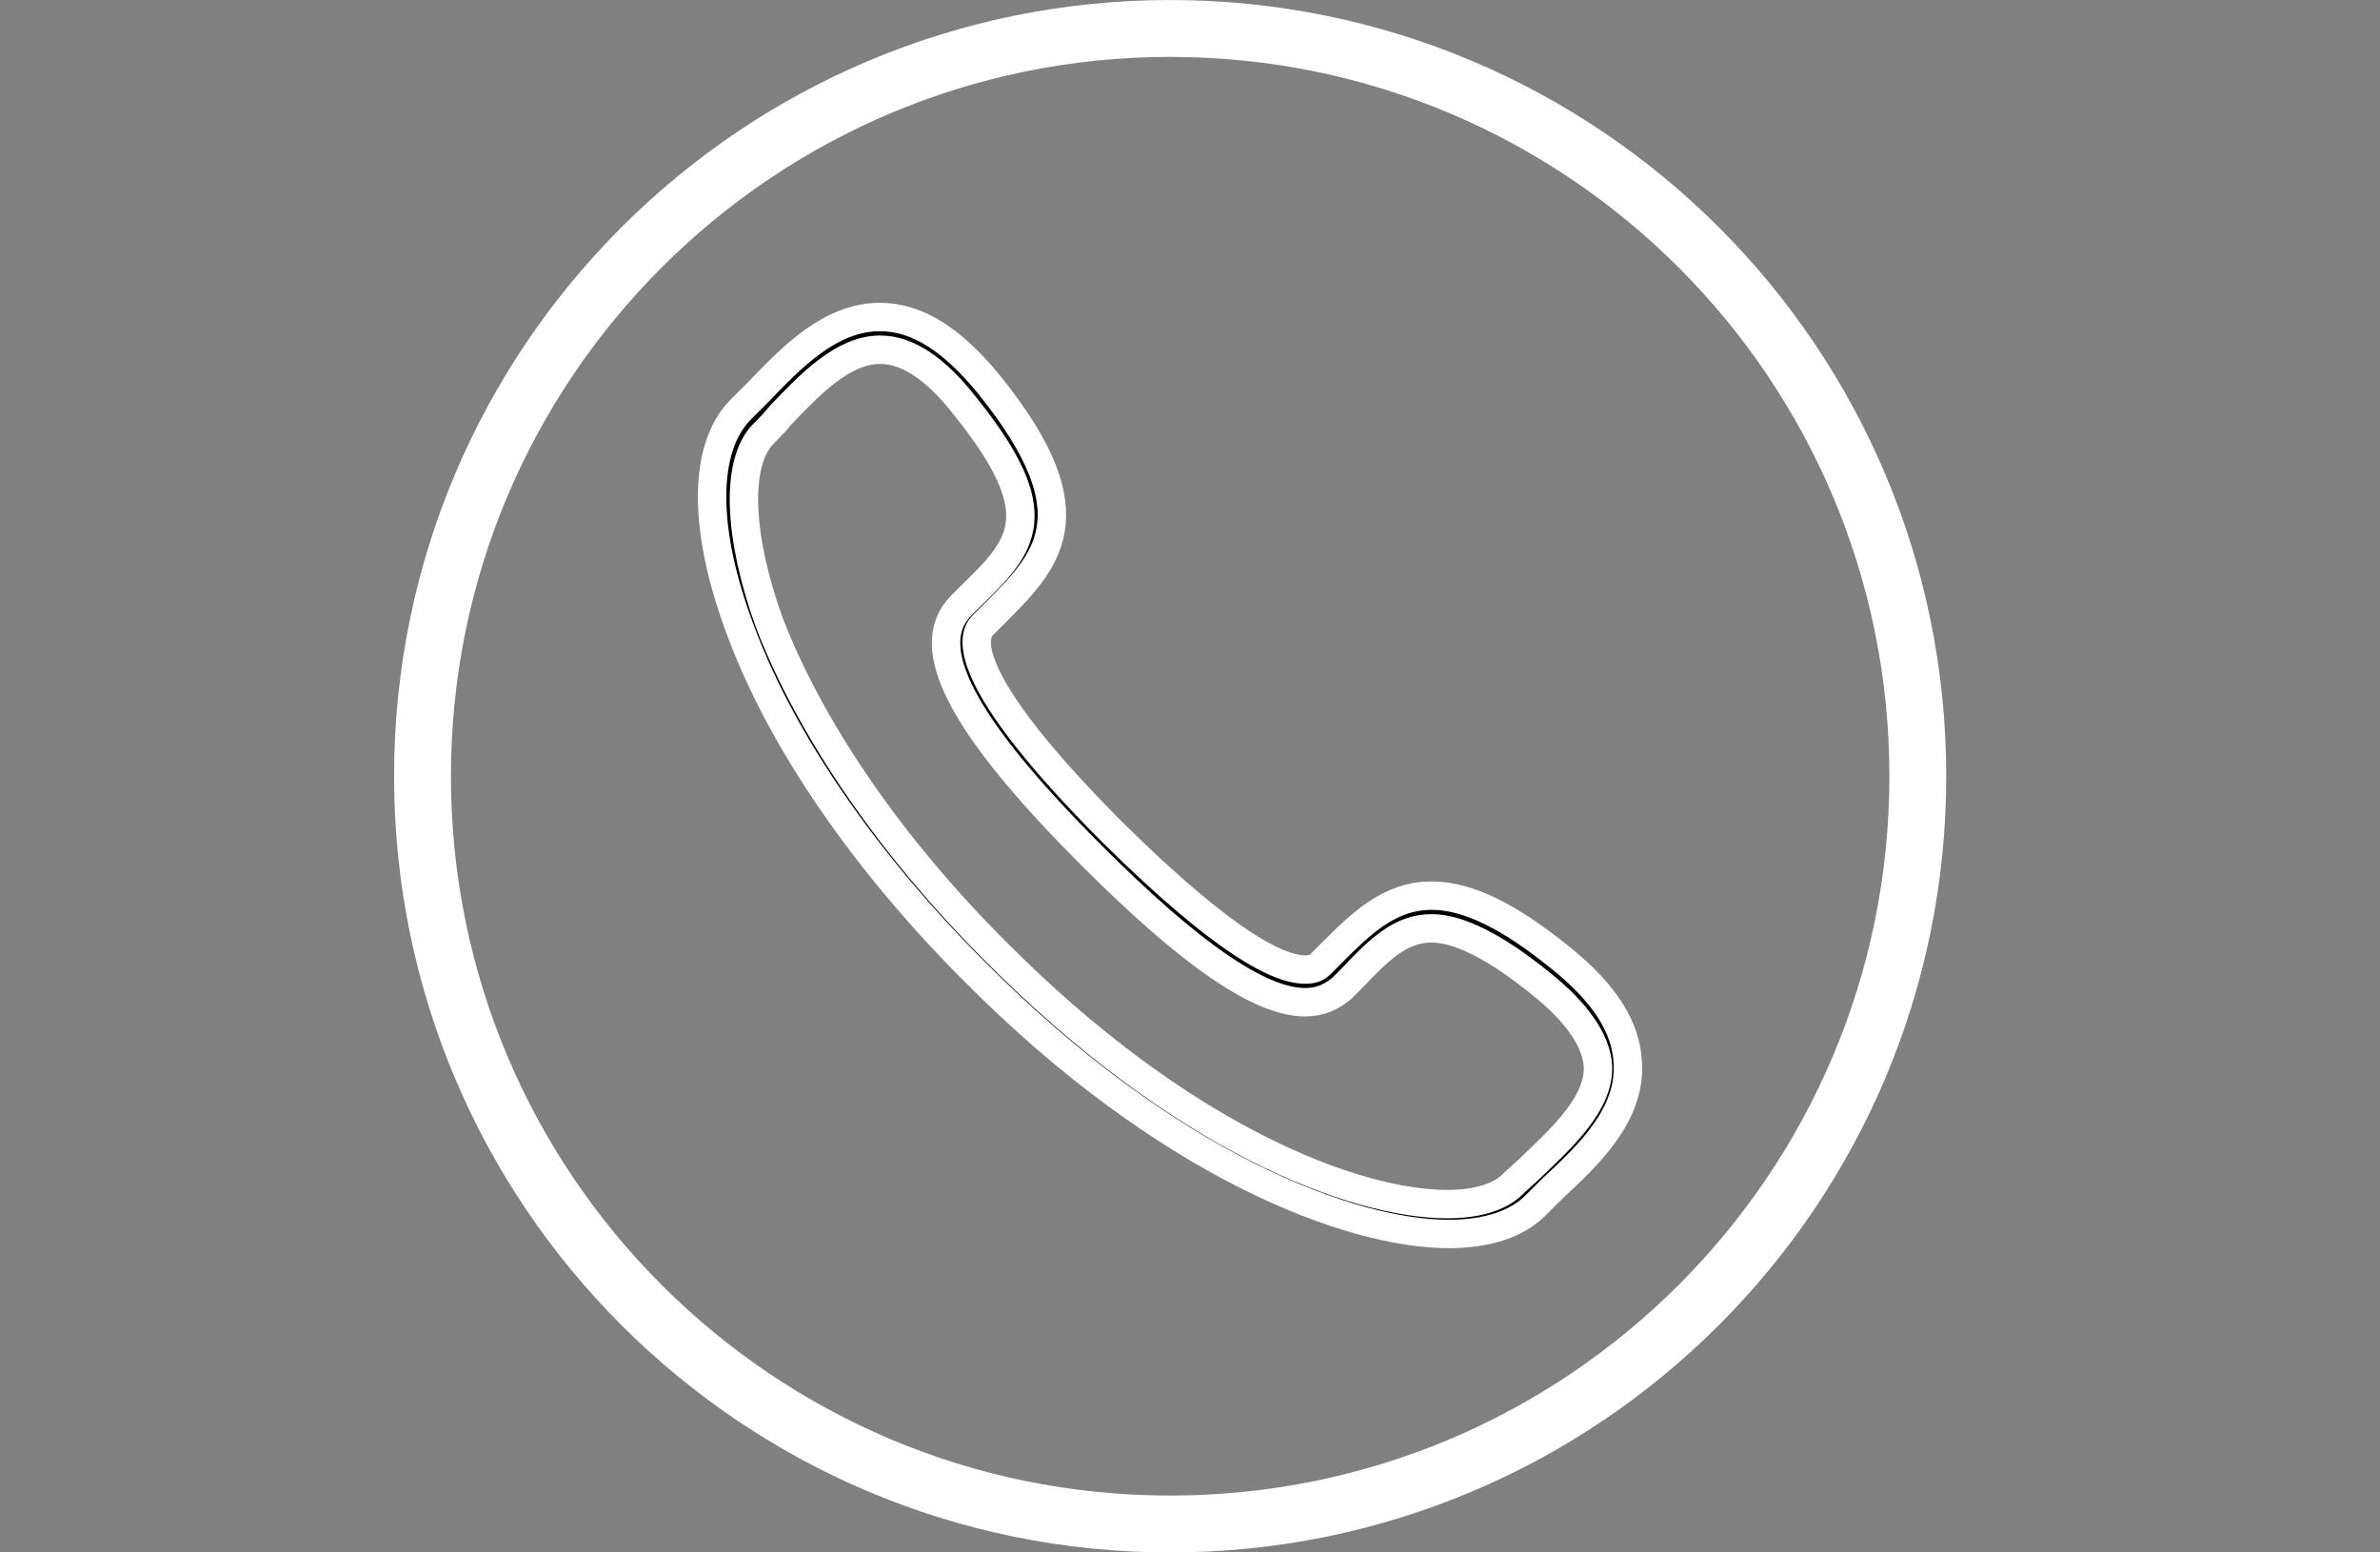 <svg width="46" height="30" viewBox="0 0 46 30" fill="none" xmlns="http://www.w3.org/2000/svg">
<rect x="0" y="0" width="46" height="30" fill="#808080" stroke="none"/>
<path d="M30.171 18.517C29.154 17.692 28.358 17.308 27.671 17.308C26.847 17.308 26.297 17.857 25.72 18.434L25.528 18.627C25.446 18.709 25.363 18.736 25.226 18.736C24.731 18.736 23.715 18.269 21.517 16.099C18.495 13.077 18.797 12.28 18.99 12.088L19.182 11.896C20.226 10.852 21.16 9.973 19.127 7.445C18.413 6.566 17.726 6.126 17.012 6.126C16.05 6.126 15.308 6.896 14.649 7.583C14.539 7.692 14.429 7.802 14.319 7.912C13.578 8.654 13.578 10.247 14.319 12.198C15.116 14.341 16.737 16.676 18.825 18.764C22.561 22.528 26.105 23.846 28.001 23.846C28.742 23.846 29.319 23.654 29.676 23.297C29.786 23.187 29.896 23.077 30.006 22.967C30.72 22.308 31.517 21.539 31.462 20.549C31.435 19.863 31.023 19.203 30.171 18.517ZM29.594 22.555C29.484 22.665 29.347 22.775 29.237 22.885C28.99 23.132 28.55 23.269 27.973 23.269C26.187 23.269 22.836 22.006 19.237 18.379C17.204 16.346 15.665 14.094 14.869 12.033C14.264 10.357 14.209 8.929 14.759 8.379C14.869 8.269 14.979 8.159 15.088 8.022C15.665 7.418 16.297 6.758 17.012 6.758C17.534 6.758 18.083 7.115 18.66 7.857C20.336 9.945 19.759 10.55 18.77 11.511L18.578 11.703C17.781 12.5 18.605 14.039 21.105 16.539C23.001 18.434 24.347 19.368 25.226 19.368C25.528 19.368 25.748 19.258 25.94 19.093L26.132 18.901C26.654 18.352 27.067 17.94 27.671 17.94C28.193 17.94 28.907 18.297 29.786 19.011C30.473 19.561 30.858 20.11 30.885 20.605C30.913 21.319 30.198 21.978 29.594 22.555Z" fill="black" stroke="white" stroke-width="0.549" stroke-miterlimit="10"/>
<path d="M22.616 29.451C30.597 29.451 37.067 22.981 37.067 15C37.067 7.019 30.597 0.55 22.616 0.55C14.635 0.55 8.166 7.019 8.166 15C8.166 22.981 14.635 29.451 22.616 29.451Z" stroke="white" stroke-width="1.099" stroke-miterlimit="10"/>
</svg>
